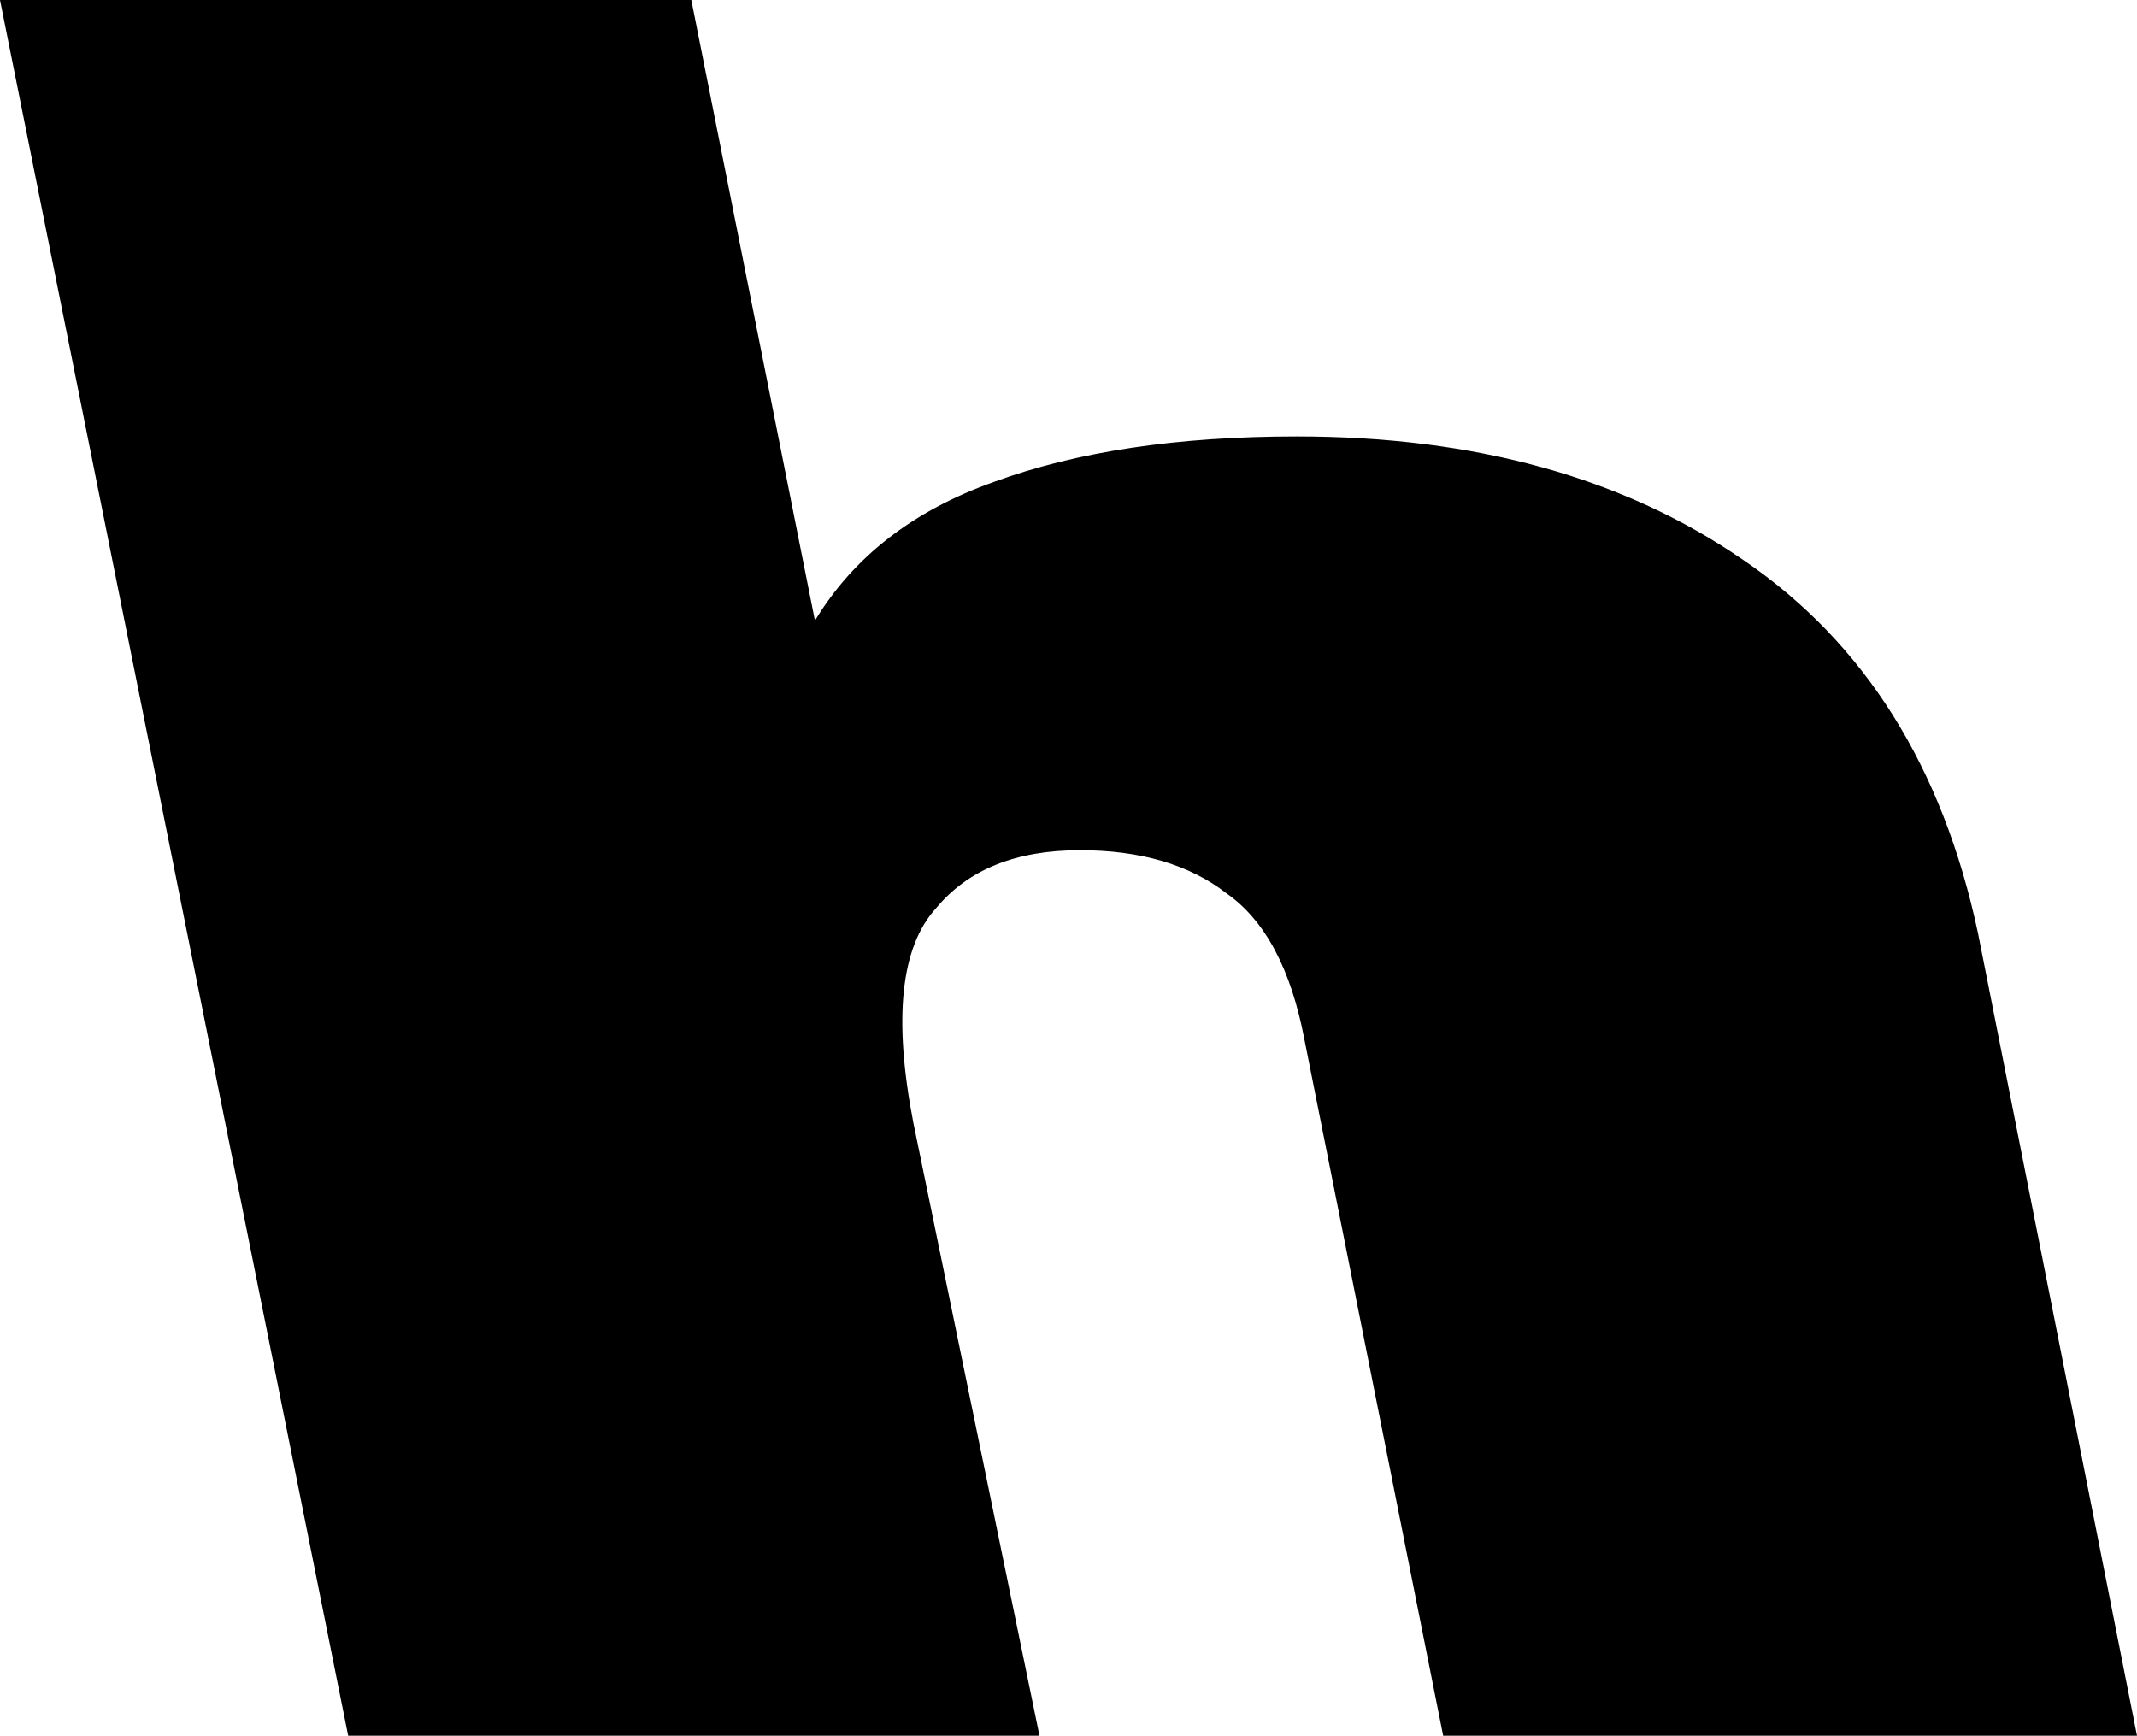 <?xml version="1.0" encoding="UTF-8" standalone="no"?>
<svg xmlns:xlink="http://www.w3.org/1999/xlink" height="34.4px" width="42.35px" xmlns="http://www.w3.org/2000/svg">
  <g transform="matrix(1.0, 0.0, 0.0, 1.0, -220.0, -153.4)">
    <path d="M239.7 162.95 Q242.15 162.05 245.7 162.05 251.0 162.05 254.55 164.5 258.15 166.95 259.2 171.9 L262.35 187.8 248.6 187.8 245.85 174.0 Q245.45 171.9 244.3 171.1 243.2 170.25 241.4 170.25 239.5 170.25 238.55 171.4 237.5 172.55 238.1 175.65 L240.6 187.8 226.9 187.8 220.0 153.4 233.7 153.4 236.15 165.7 Q237.3 163.8 239.7 162.95" fill="#000000" fill-rule="evenodd" stroke="none"/>
  </g>
</svg>
